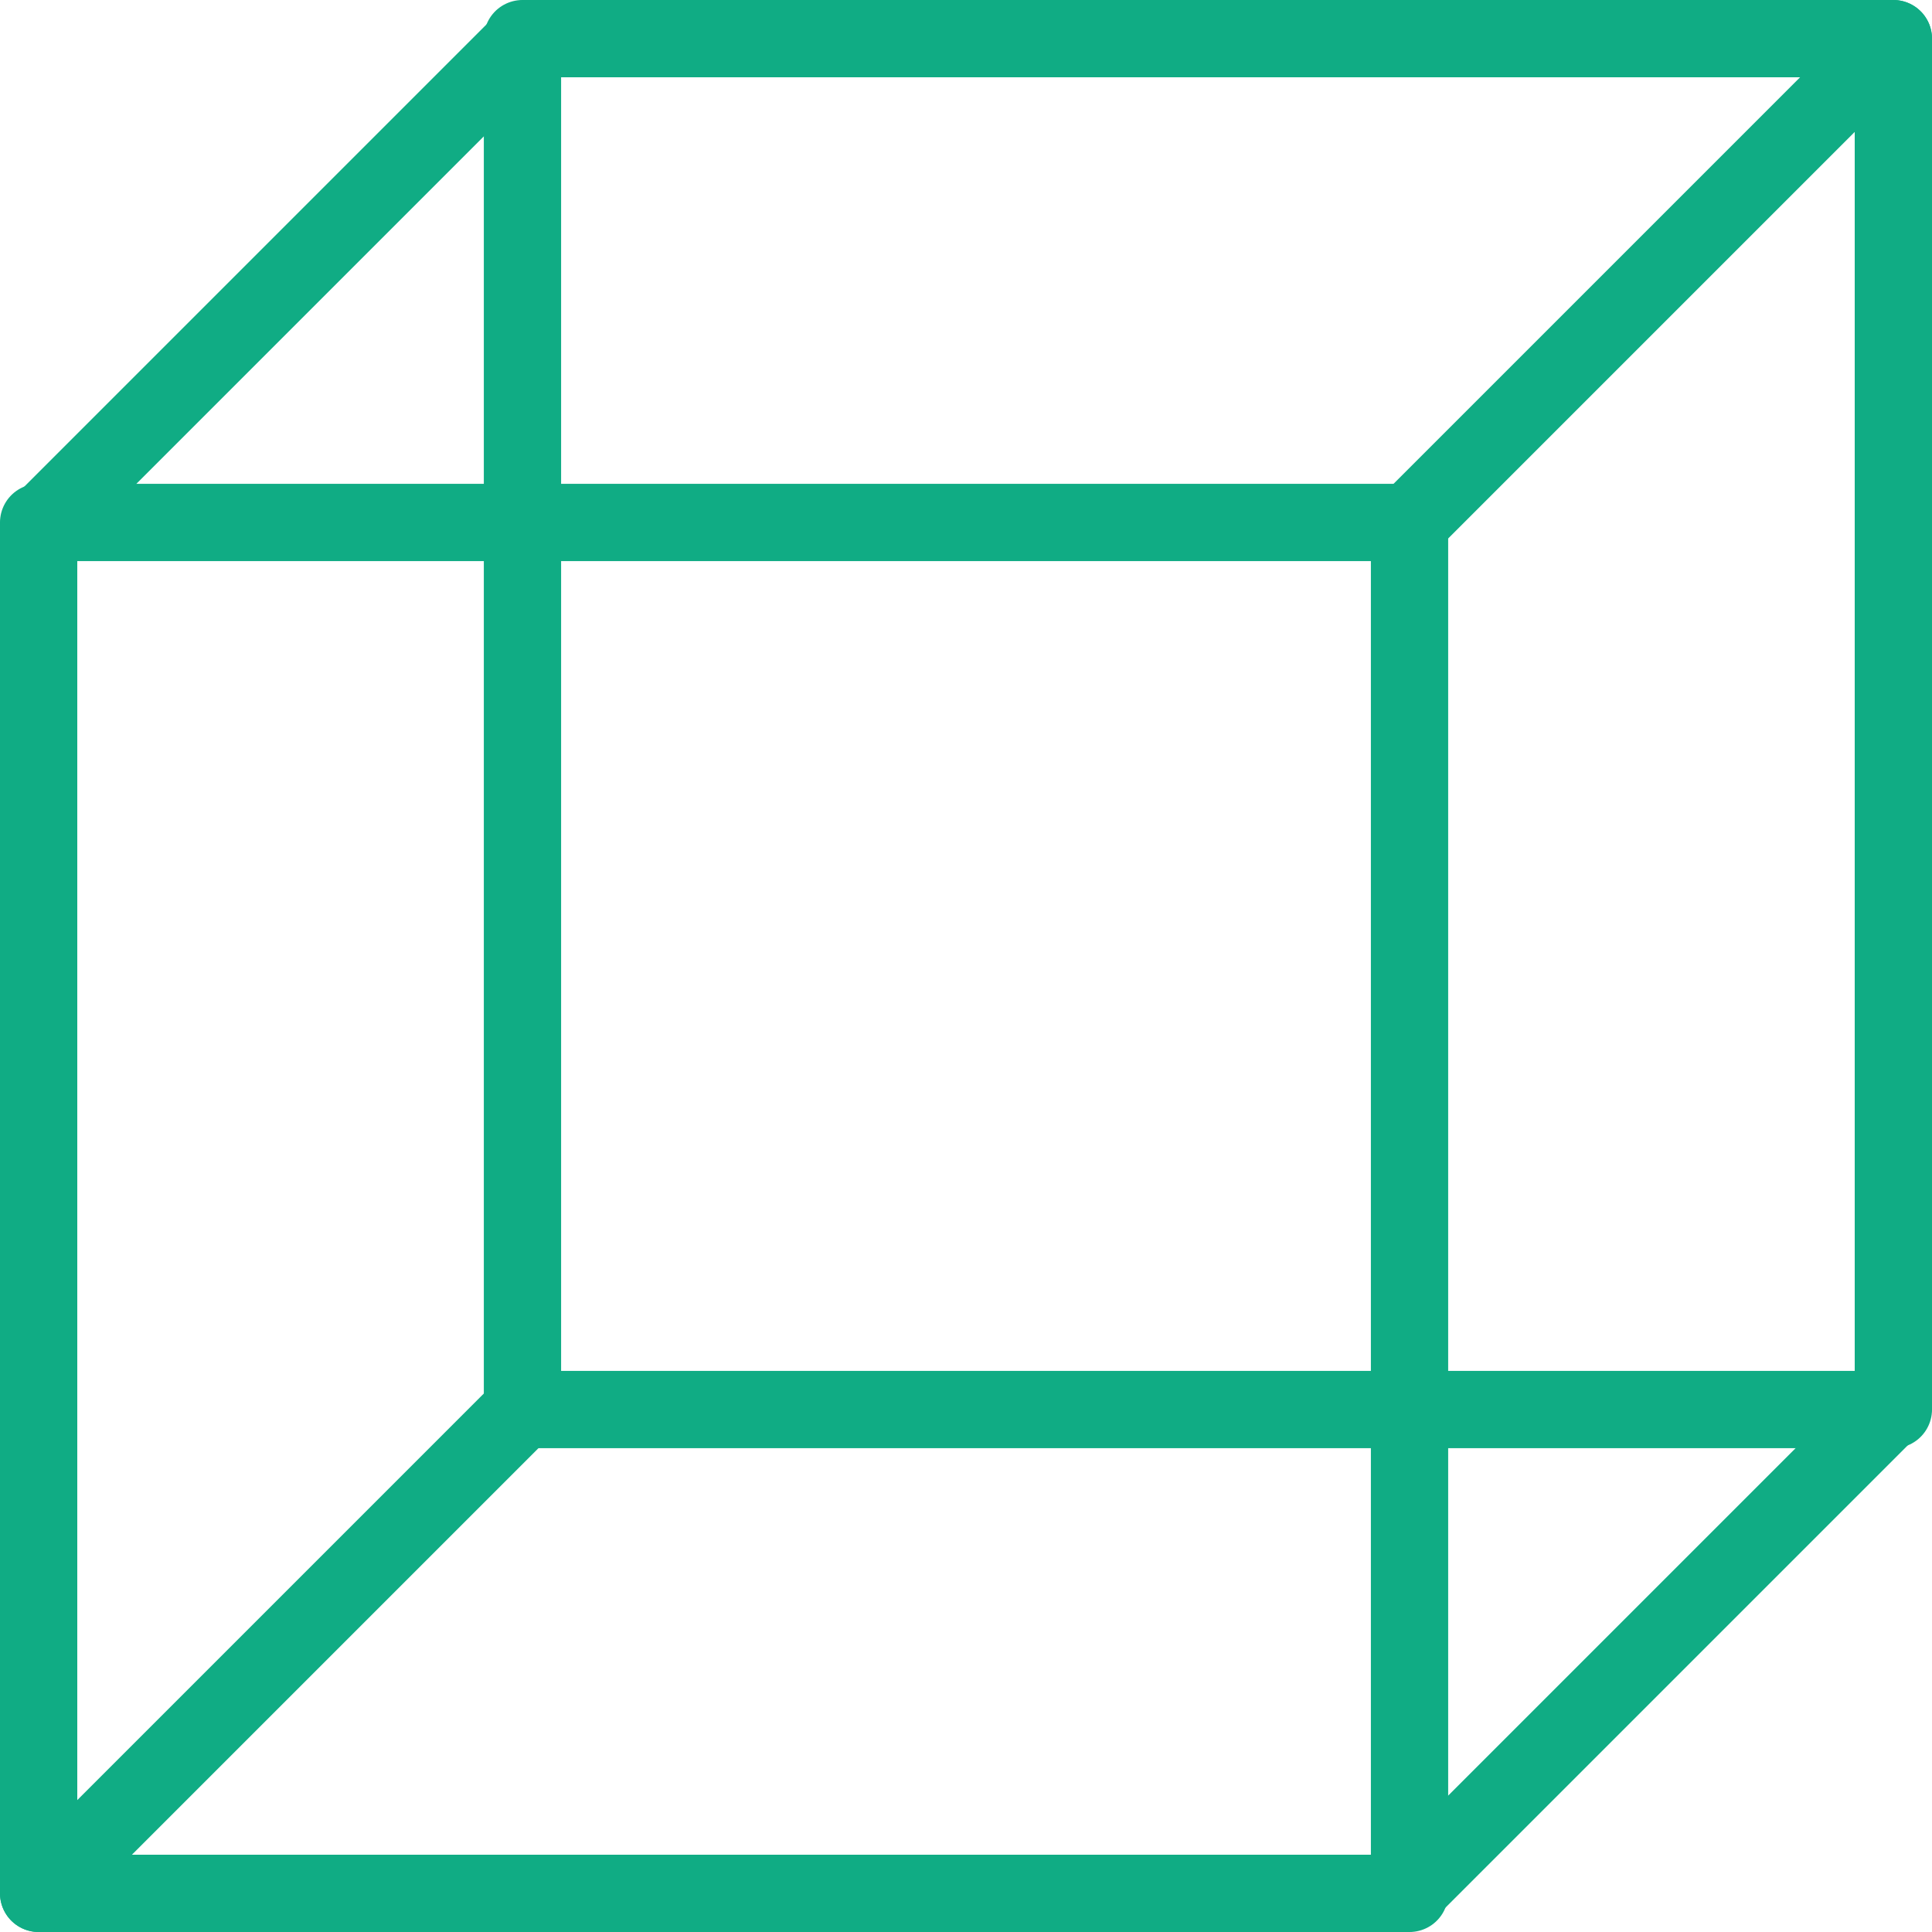 <?xml version="1.0" encoding="UTF-8"?>
<svg width="100px" height="100px" viewBox="0 0 100 100" version="1.1" xmlns="http://www.w3.org/2000/svg" xmlns:xlink="http://www.w3.org/1999/xlink">
    <!-- Generator: Sketch 50 (54983) - http://www.bohemiancoding.com/sketch -->
    <title>53. Cube</title>
    <desc>Created with Sketch.</desc>
    <defs></defs>
    <g id="53.-Cube" stroke="none" stroke-width="1" fill="none" fill-rule="evenodd" stroke-linecap="round" stroke-linejoin="round">
        <g transform="translate(2, 2)" stroke="#10AC84" stroke-width="4">
            <rect id="Layer-1" x="0" y="25.043" width="70.957" height="70.957"></rect>
            <rect id="Layer-2" x="25.043" y="0" width="70.957" height="70.957"></rect>
            <path d="M70.727,96 L96,70.727" id="Layer-3"></path>
            <path d="M0,96 L25.273,70.727" id="Layer-4"></path>
            <path d="M0,25.273 L25.273,0" id="Layer-5"></path>
            <path d="M70.727,25.273 L96,0" id="Layer-6"></path>
        </g>
    </g>
</svg>
